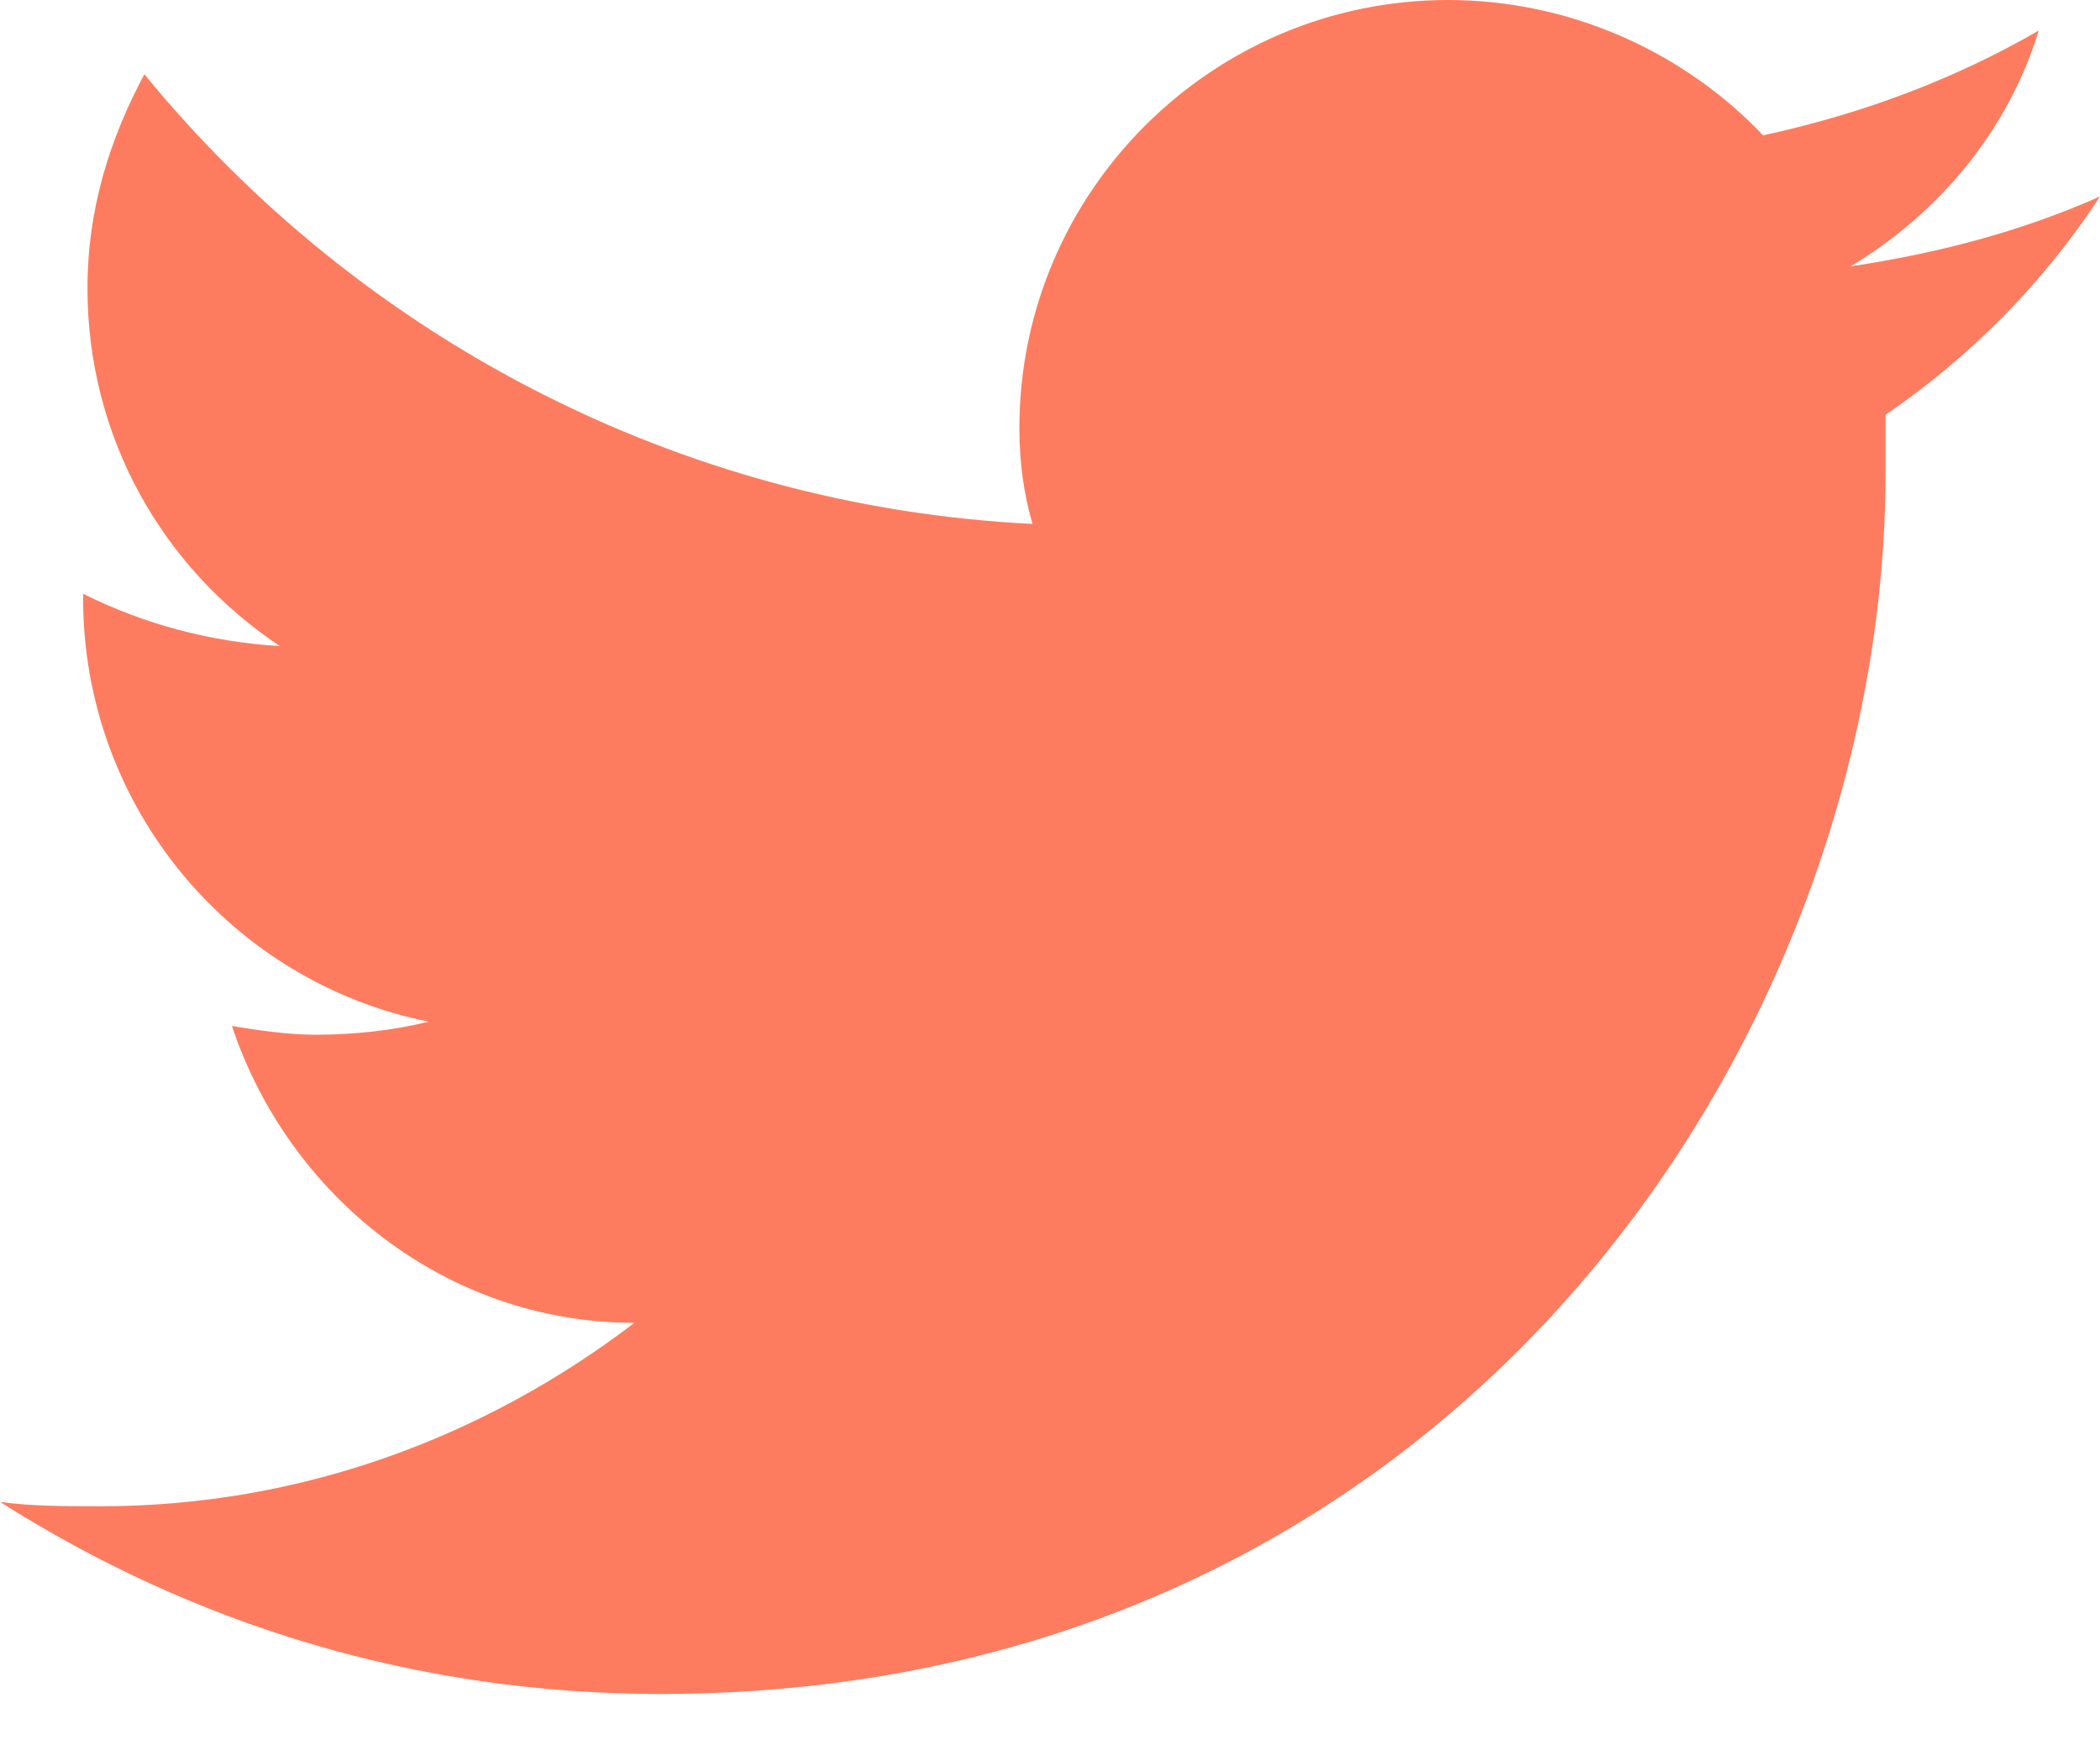 <svg width="35" height="29" viewBox="0 0 35 29" fill="none" xmlns="http://www.w3.org/2000/svg">
<path d="M35 3.274C33.688 3.856 32.302 4.22 30.844 4.438C32.302 3.565 33.469 2.183 33.979 0.509C32.594 1.31 31.062 1.892 29.385 2.255C28.073 0.873 26.177 0 24.135 0C20.198 0 16.99 3.201 16.99 7.13C16.99 7.712 17.062 8.221 17.208 8.73C11.302 8.439 5.979 5.602 2.406 1.237C1.823 2.328 1.458 3.492 1.458 4.802C1.458 7.275 2.698 9.458 4.667 10.767C3.5 10.694 2.406 10.403 1.385 9.894V9.967C1.385 13.459 3.865 16.369 7.146 17.024C6.562 17.169 5.906 17.242 5.25 17.242C4.812 17.242 4.302 17.169 3.865 17.096C4.812 19.934 7.438 22.043 10.573 22.043C8.094 23.935 5.031 25.099 1.677 25.099C1.094 25.099 0.51 25.099 0 25.026C3.208 27.063 6.927 28.227 11.01 28.227C24.208 28.227 31.427 17.315 31.427 7.857C31.427 7.566 31.427 7.202 31.427 6.911C32.812 5.966 34.052 4.729 35 3.274Z" fill="#FD7C5F"/>
</svg>
